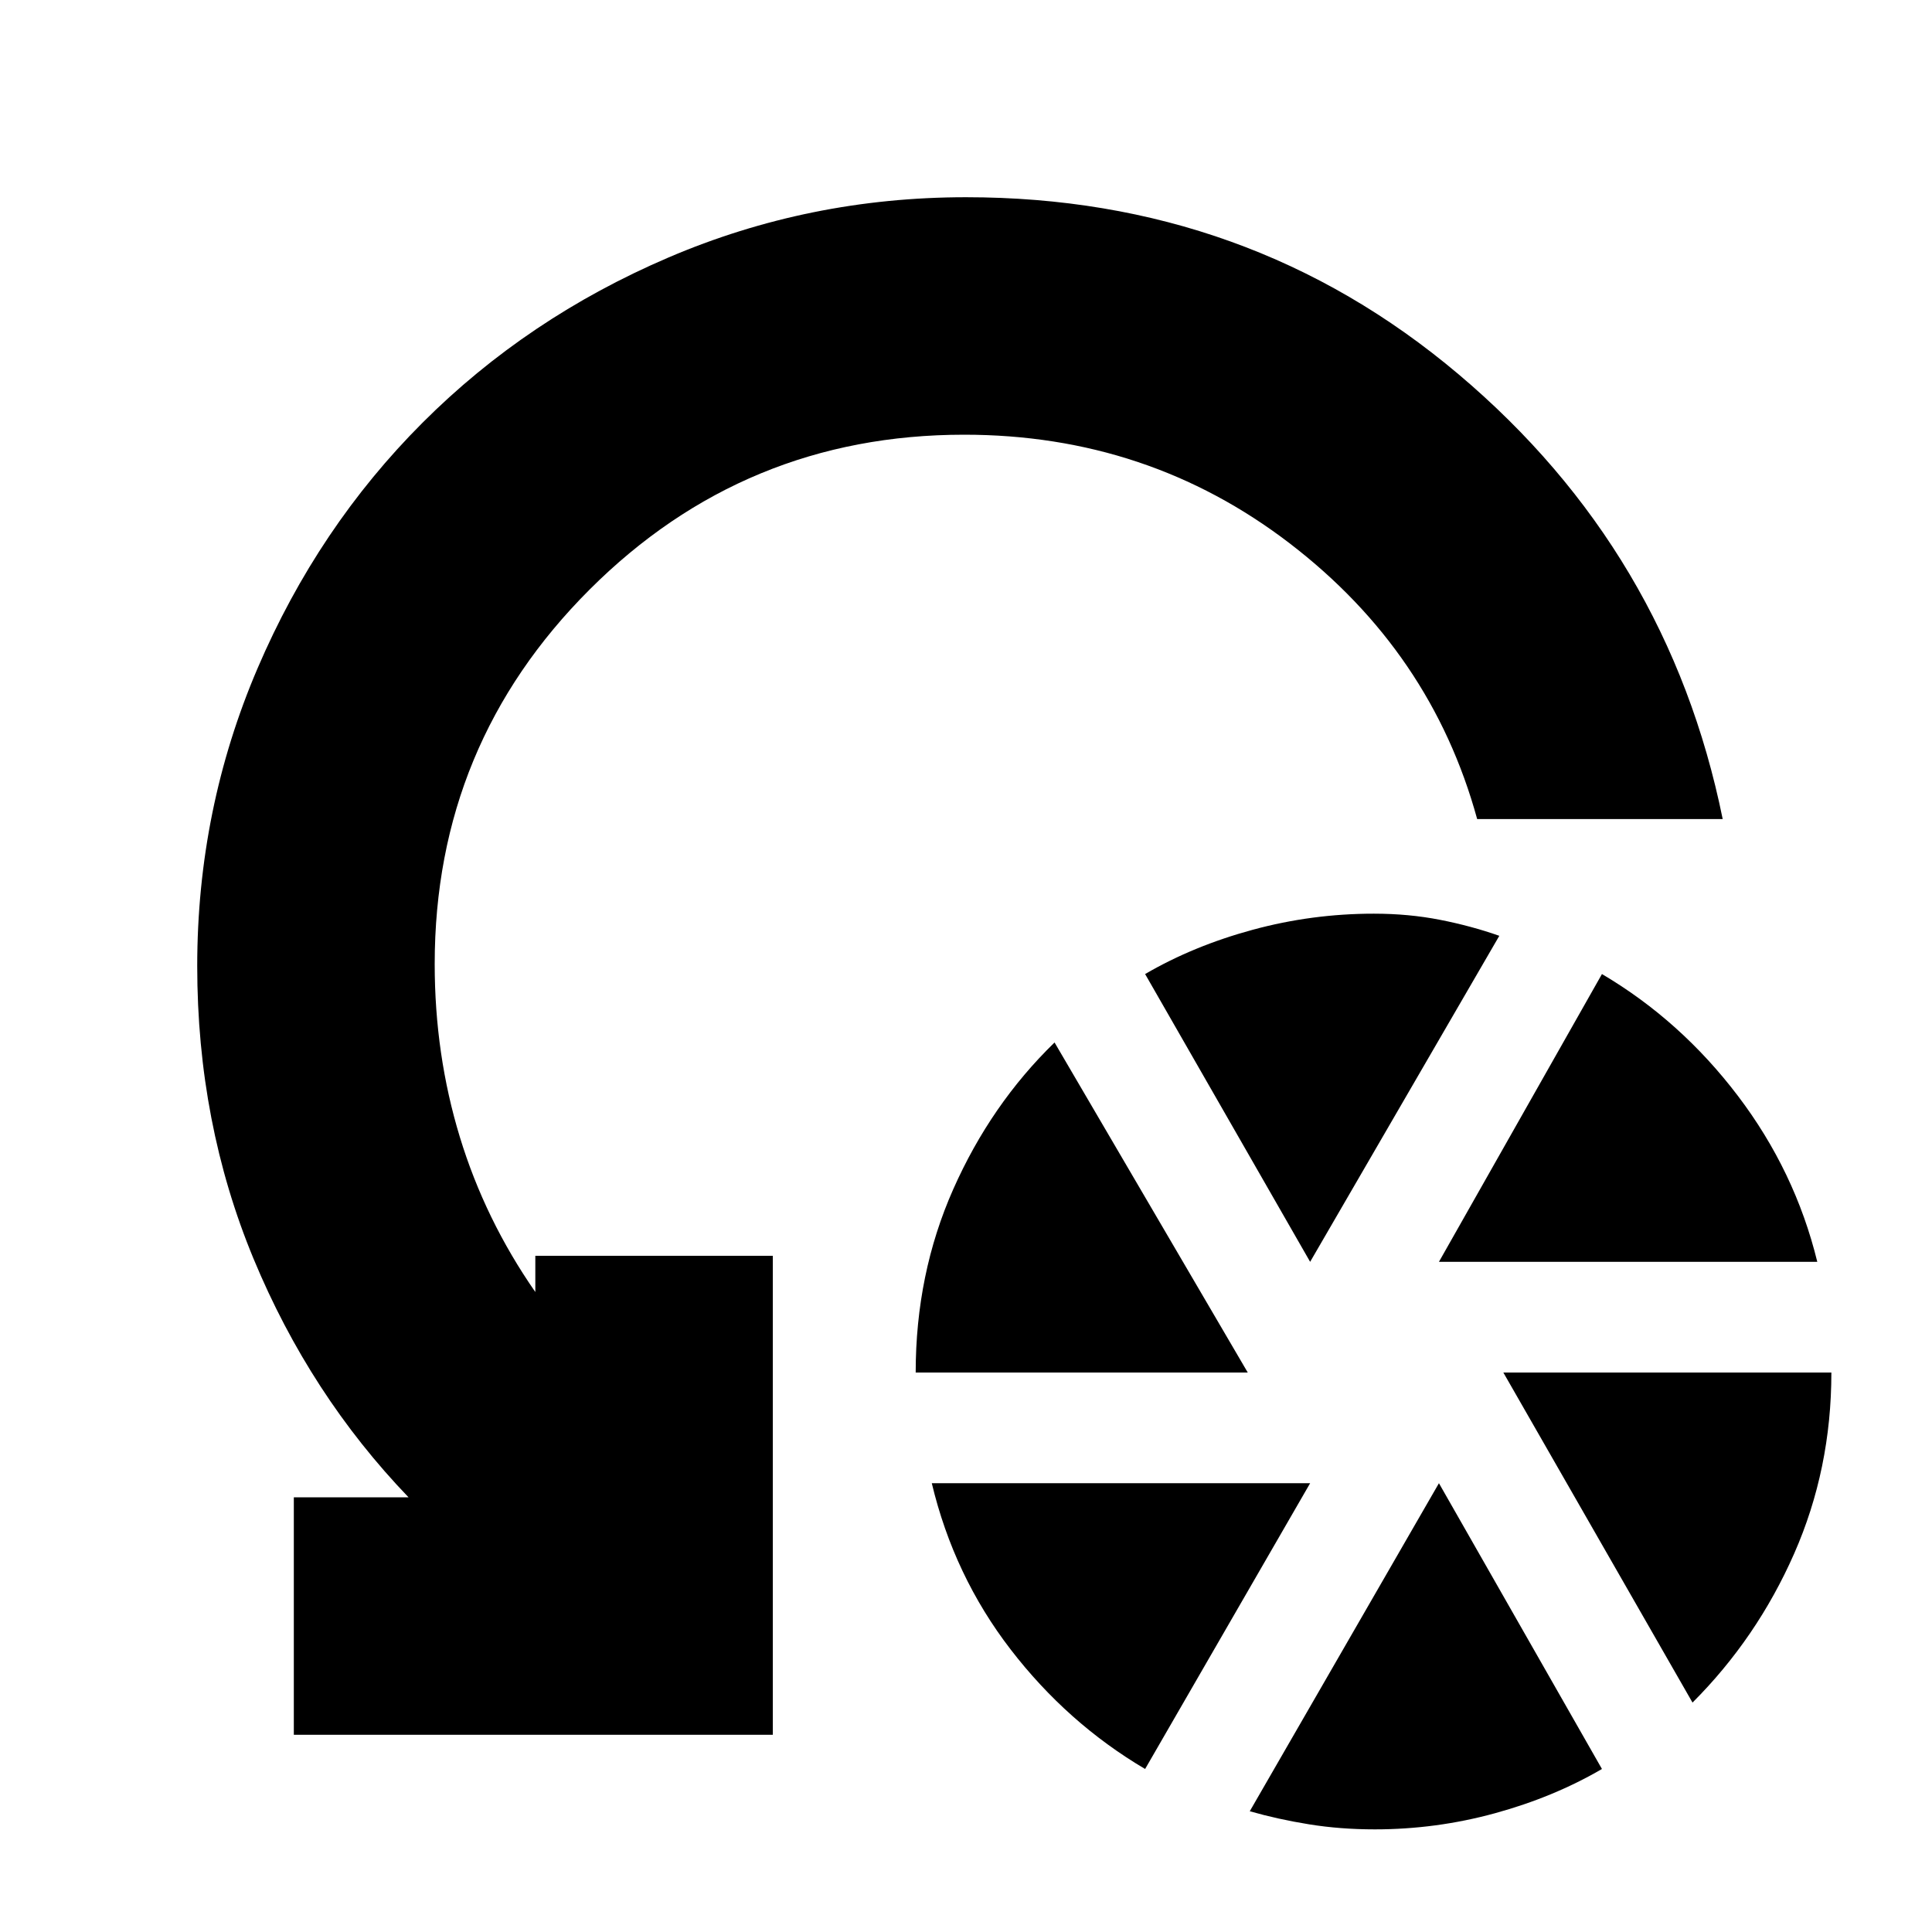 <svg xmlns="http://www.w3.org/2000/svg" height="20" viewBox="0 -960 960 960" width="20"><path d="M455-278q0-49 18.68-91.12Q492.35-411.23 524-442l96 164H455ZM569-81q-38.68-22.83-66.84-59.42Q474-177 463-223h188L569-81Zm82-252-82-143q24-14 53.46-22 29.45-8 60.19-8 17.35 0 32.87 3.05 15.52 3.04 29.48 7.95l-94 162Zm32.14 282q-17.17 0-32.66-2.5Q635-56 621-60l94-163 81 142q-24 14-53.2 22-29.2 8-59.66 8ZM715-333l81-143q39.1 23.07 67.55 60.53Q892-378 903-333H715Zm126 219-94-164h163q0 48-18.5 90T841-114Zm15-439H734q-22.8-83.12-93.23-137.06T479.09-744Q370-744 293-667.08T216-481q0 45 12.5 86t37.5 77v-18h118v238H146v-118h57q-49-51-77-118.5T98-480q0-77.92 30-147.96T210-750q52-52 122.04-82T480-862q140.54 0 244.77 88Q829-686 856-553Z"/></svg>